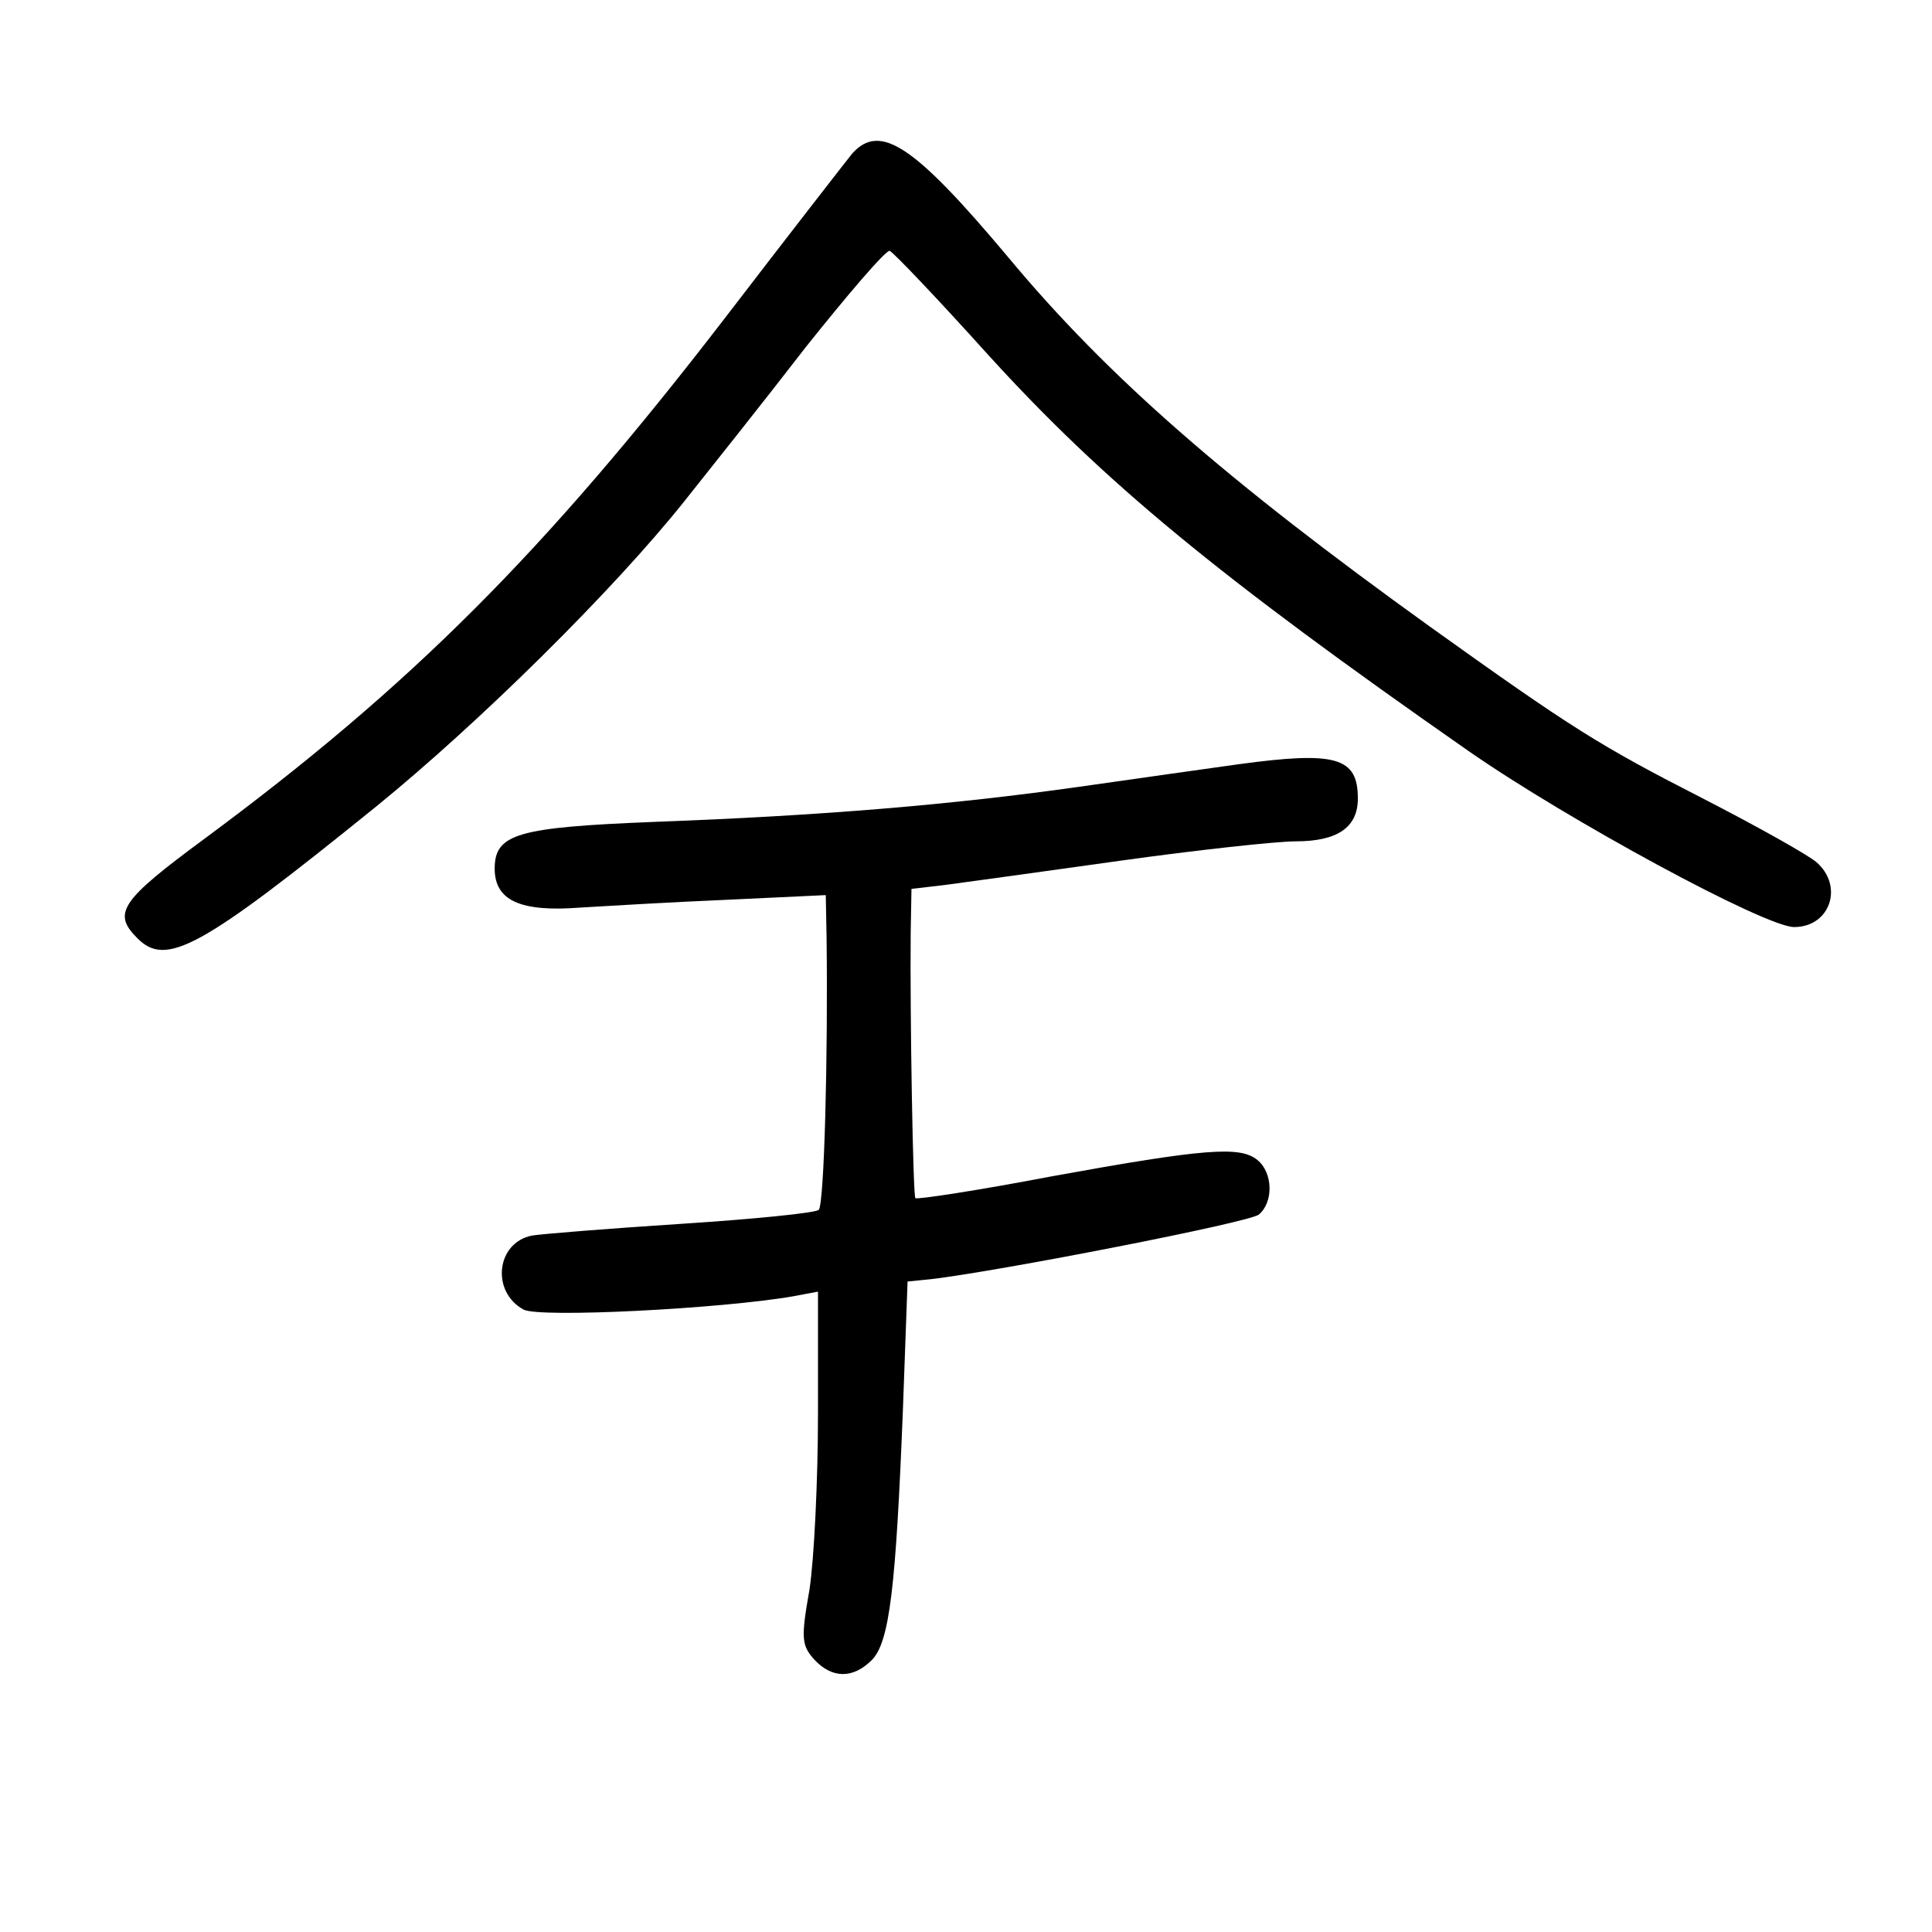 <?xml version="1.0" standalone="no"?>
<!DOCTYPE svg PUBLIC "-//W3C//DTD SVG 20010904//EN"
 "http://www.w3.org/TR/2001/REC-SVG-20010904/DTD/svg10.dtd">
<svg version="1.0" xmlns="http://www.w3.org/2000/svg"
 width="248pt" height="248pt" viewBox="0 0 248 248"
 preserveAspectRatio="xMidYMid meet">
<g transform="translate(0,248) scale(0.1,-0.1)"
fill="#000000" stroke="none">
<path d="M1094 2283 c-8 -10 -82 -105 -164 -212 -231 -300 -403 -472 -668
-668 -107 -79 -118 -95 -86 -127 37 -38 81 -14 306 168 133 108 305 278 396
392 31 39 102 128 156 198 55 69 103 125 108 124 5 -2 62 -62 126 -133 149
-164 296 -285 617 -509 128 -89 381 -226 418 -226 46 0 64 52 29 83 -10 9 -76
46 -146 82 -133 68 -168 90 -351 221 -260 187 -413 320 -541 474 -120 143
-164 173 -200 133z"/>
<path d="M1590 1499 c-36 -5 -128 -18 -205 -29 -163 -23 -329 -37 -545 -45
-175 -7 -205 -15 -205 -60 0 -41 33 -56 110 -50 33 2 117 7 188 10 l127 6 1
-53 c2 -152 -3 -344 -10 -351 -4 -4 -84 -12 -177 -18 -93 -6 -179 -13 -191
-15 -46 -9 -53 -72 -11 -95 20 -11 254 1 346 17 l32 6 0 -156 c0 -87 -5 -188
-11 -227 -11 -62 -10 -71 6 -89 23 -25 50 -25 74 -1 23 23 31 94 40 321 l6
165 30 3 c86 10 410 73 421 83 19 16 18 54 -2 70 -22 18 -66 15 -264 -21 -94
-18 -173 -30 -175 -28 -3 3 -7 233 -6 340 l1 57 43 5 c23 3 124 17 224 31 100
14 202 25 226 25 54 0 80 18 80 55 0 53 -28 61 -153 44z"/>
</g>
</svg>
